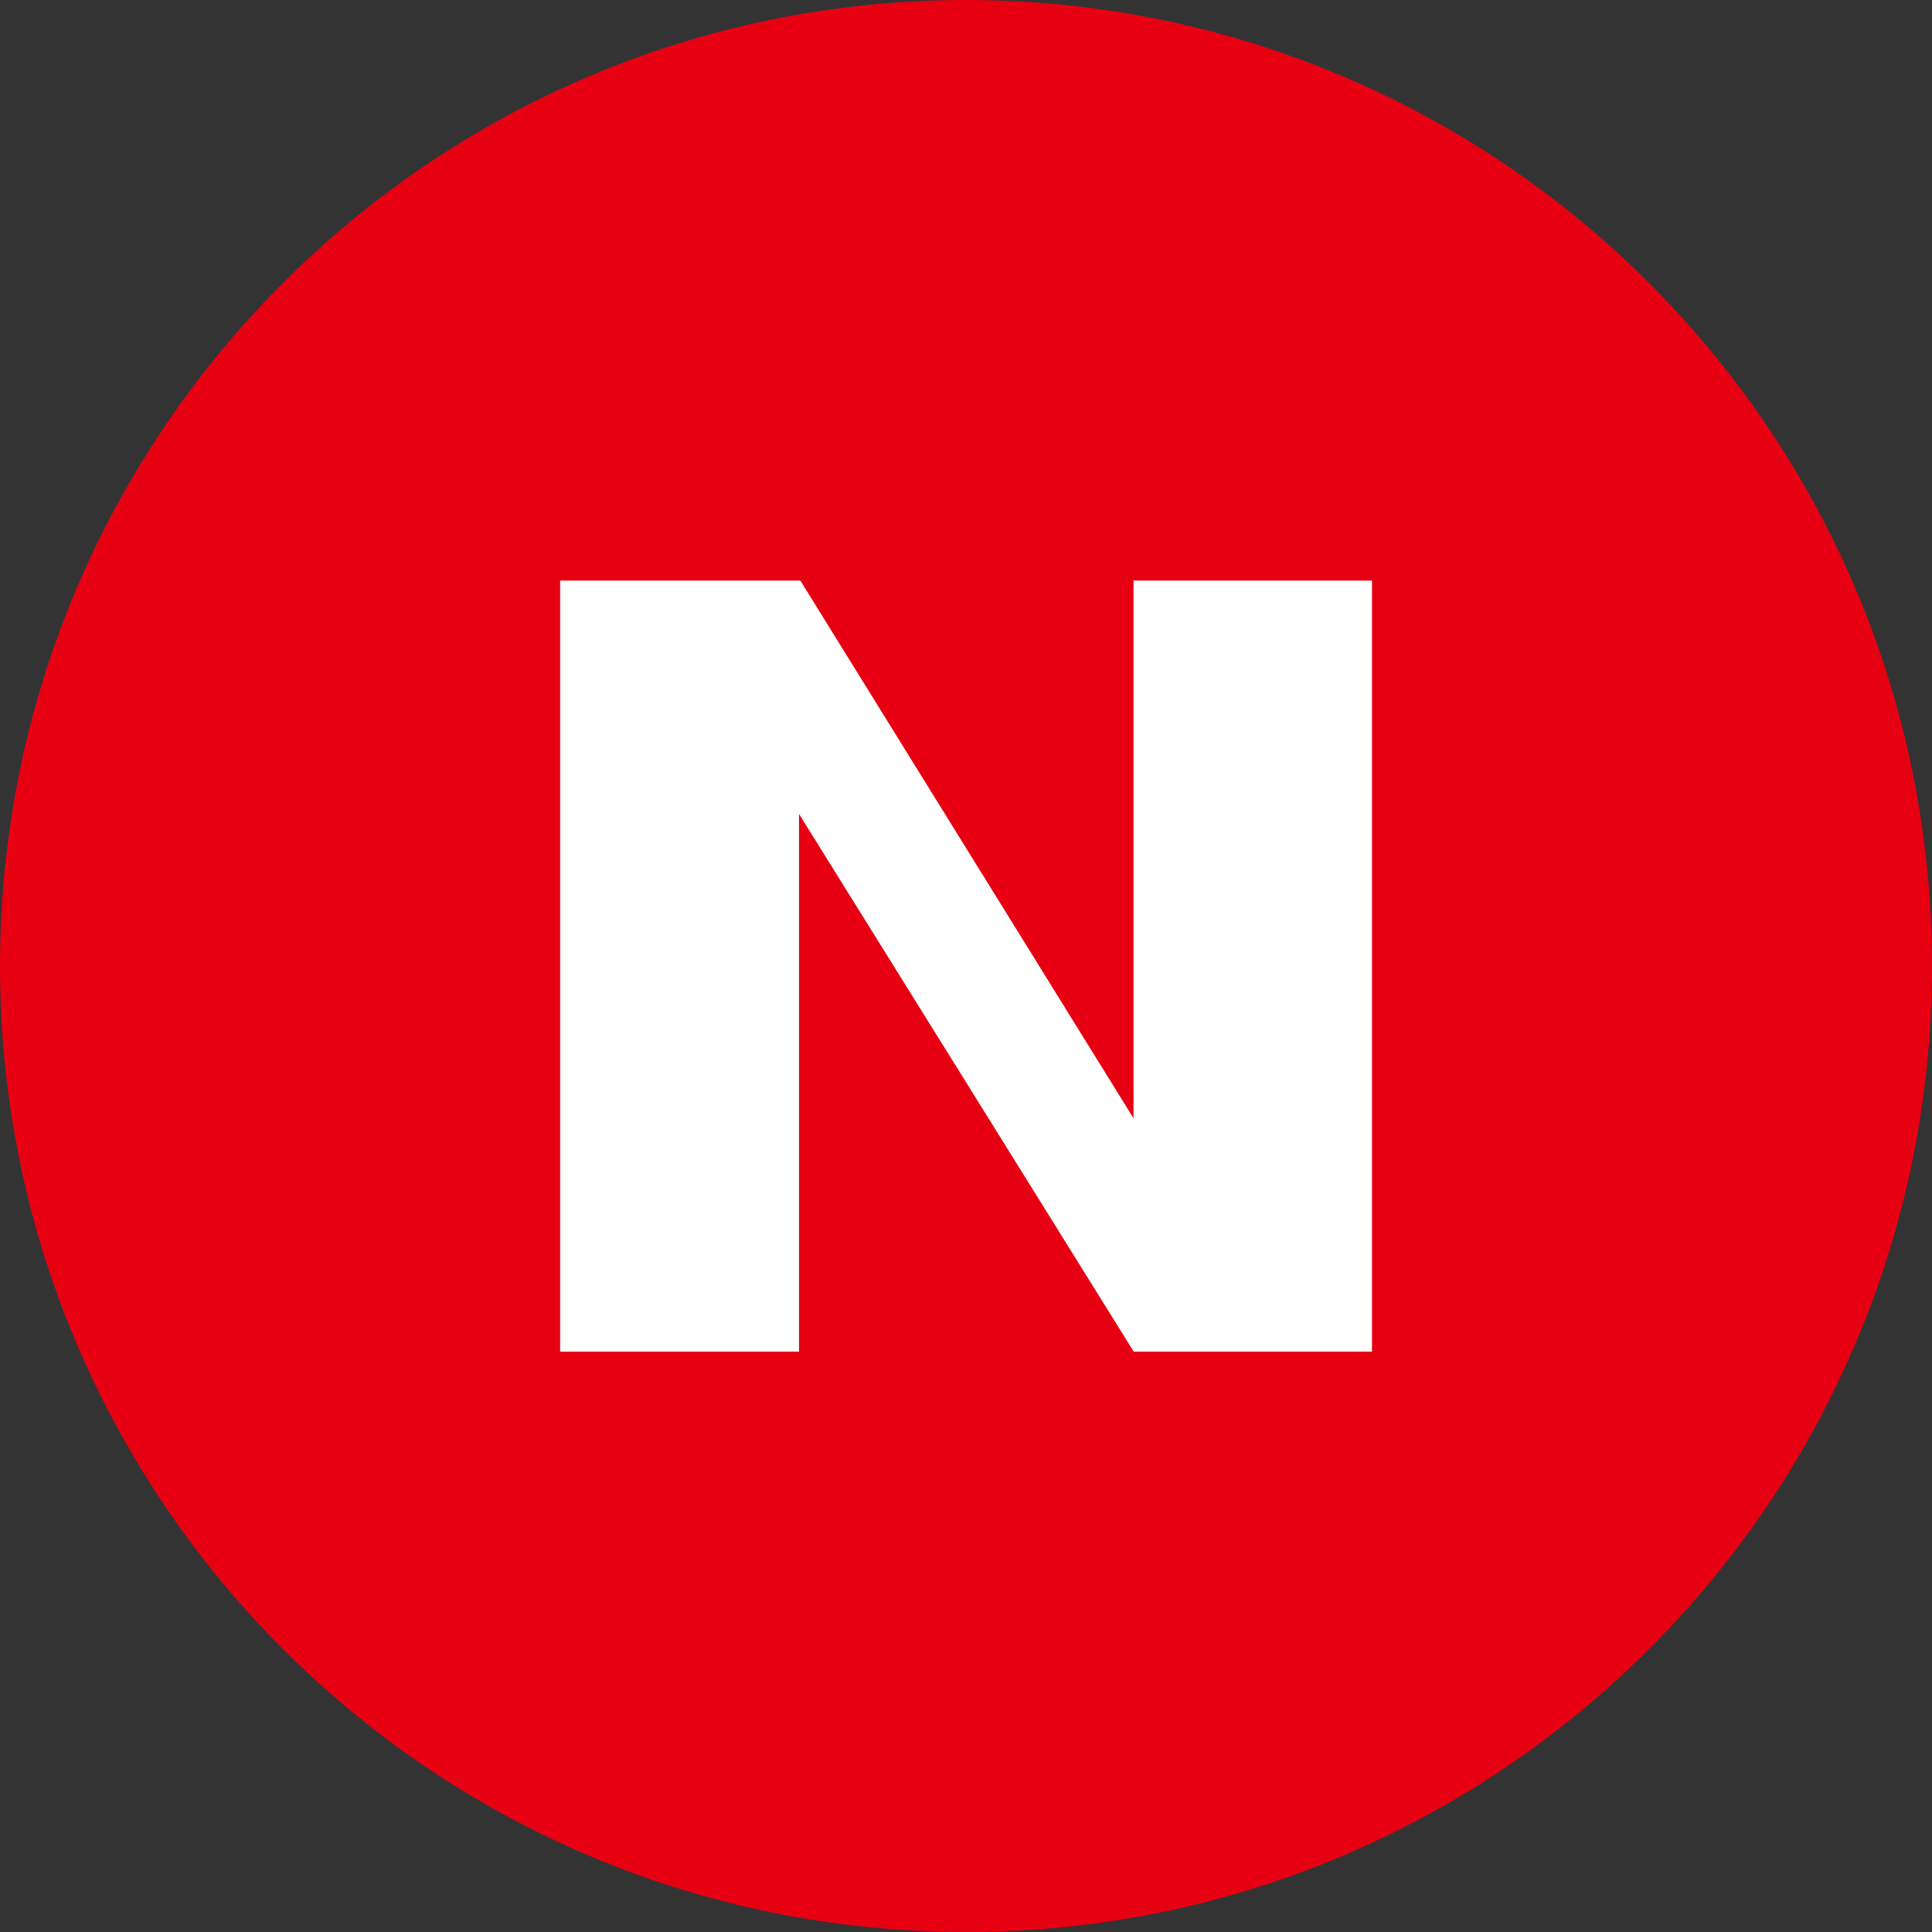 <svg width="28" height="28" viewBox="0 0 28 28" fill="none" xmlns="http://www.w3.org/2000/svg">
<rect x="0" y="0" width="28" height="28" fill="#333333" stroke="none"/>
<g clip-path="url(#clip0_2_101)">
<path d="M14 28C21.732 28 28 21.732 28 14C28 6.268 21.732 0 14 0C6.268 0 0 6.268 0 14C0 21.732 6.268 28 14 28Z" fill="#E60012"/>
<path d="M8.118 8.414H11.599L16.428 16.207V8.414H19.884V19.589H16.431L11.58 11.796V19.589H8.118V8.414Z" fill="white"/>
</g>
<defs>
<clipPath id="clip0_2_101">
<rect width="28" height="28" fill="white"/>
</clipPath>
</defs>
</svg>
